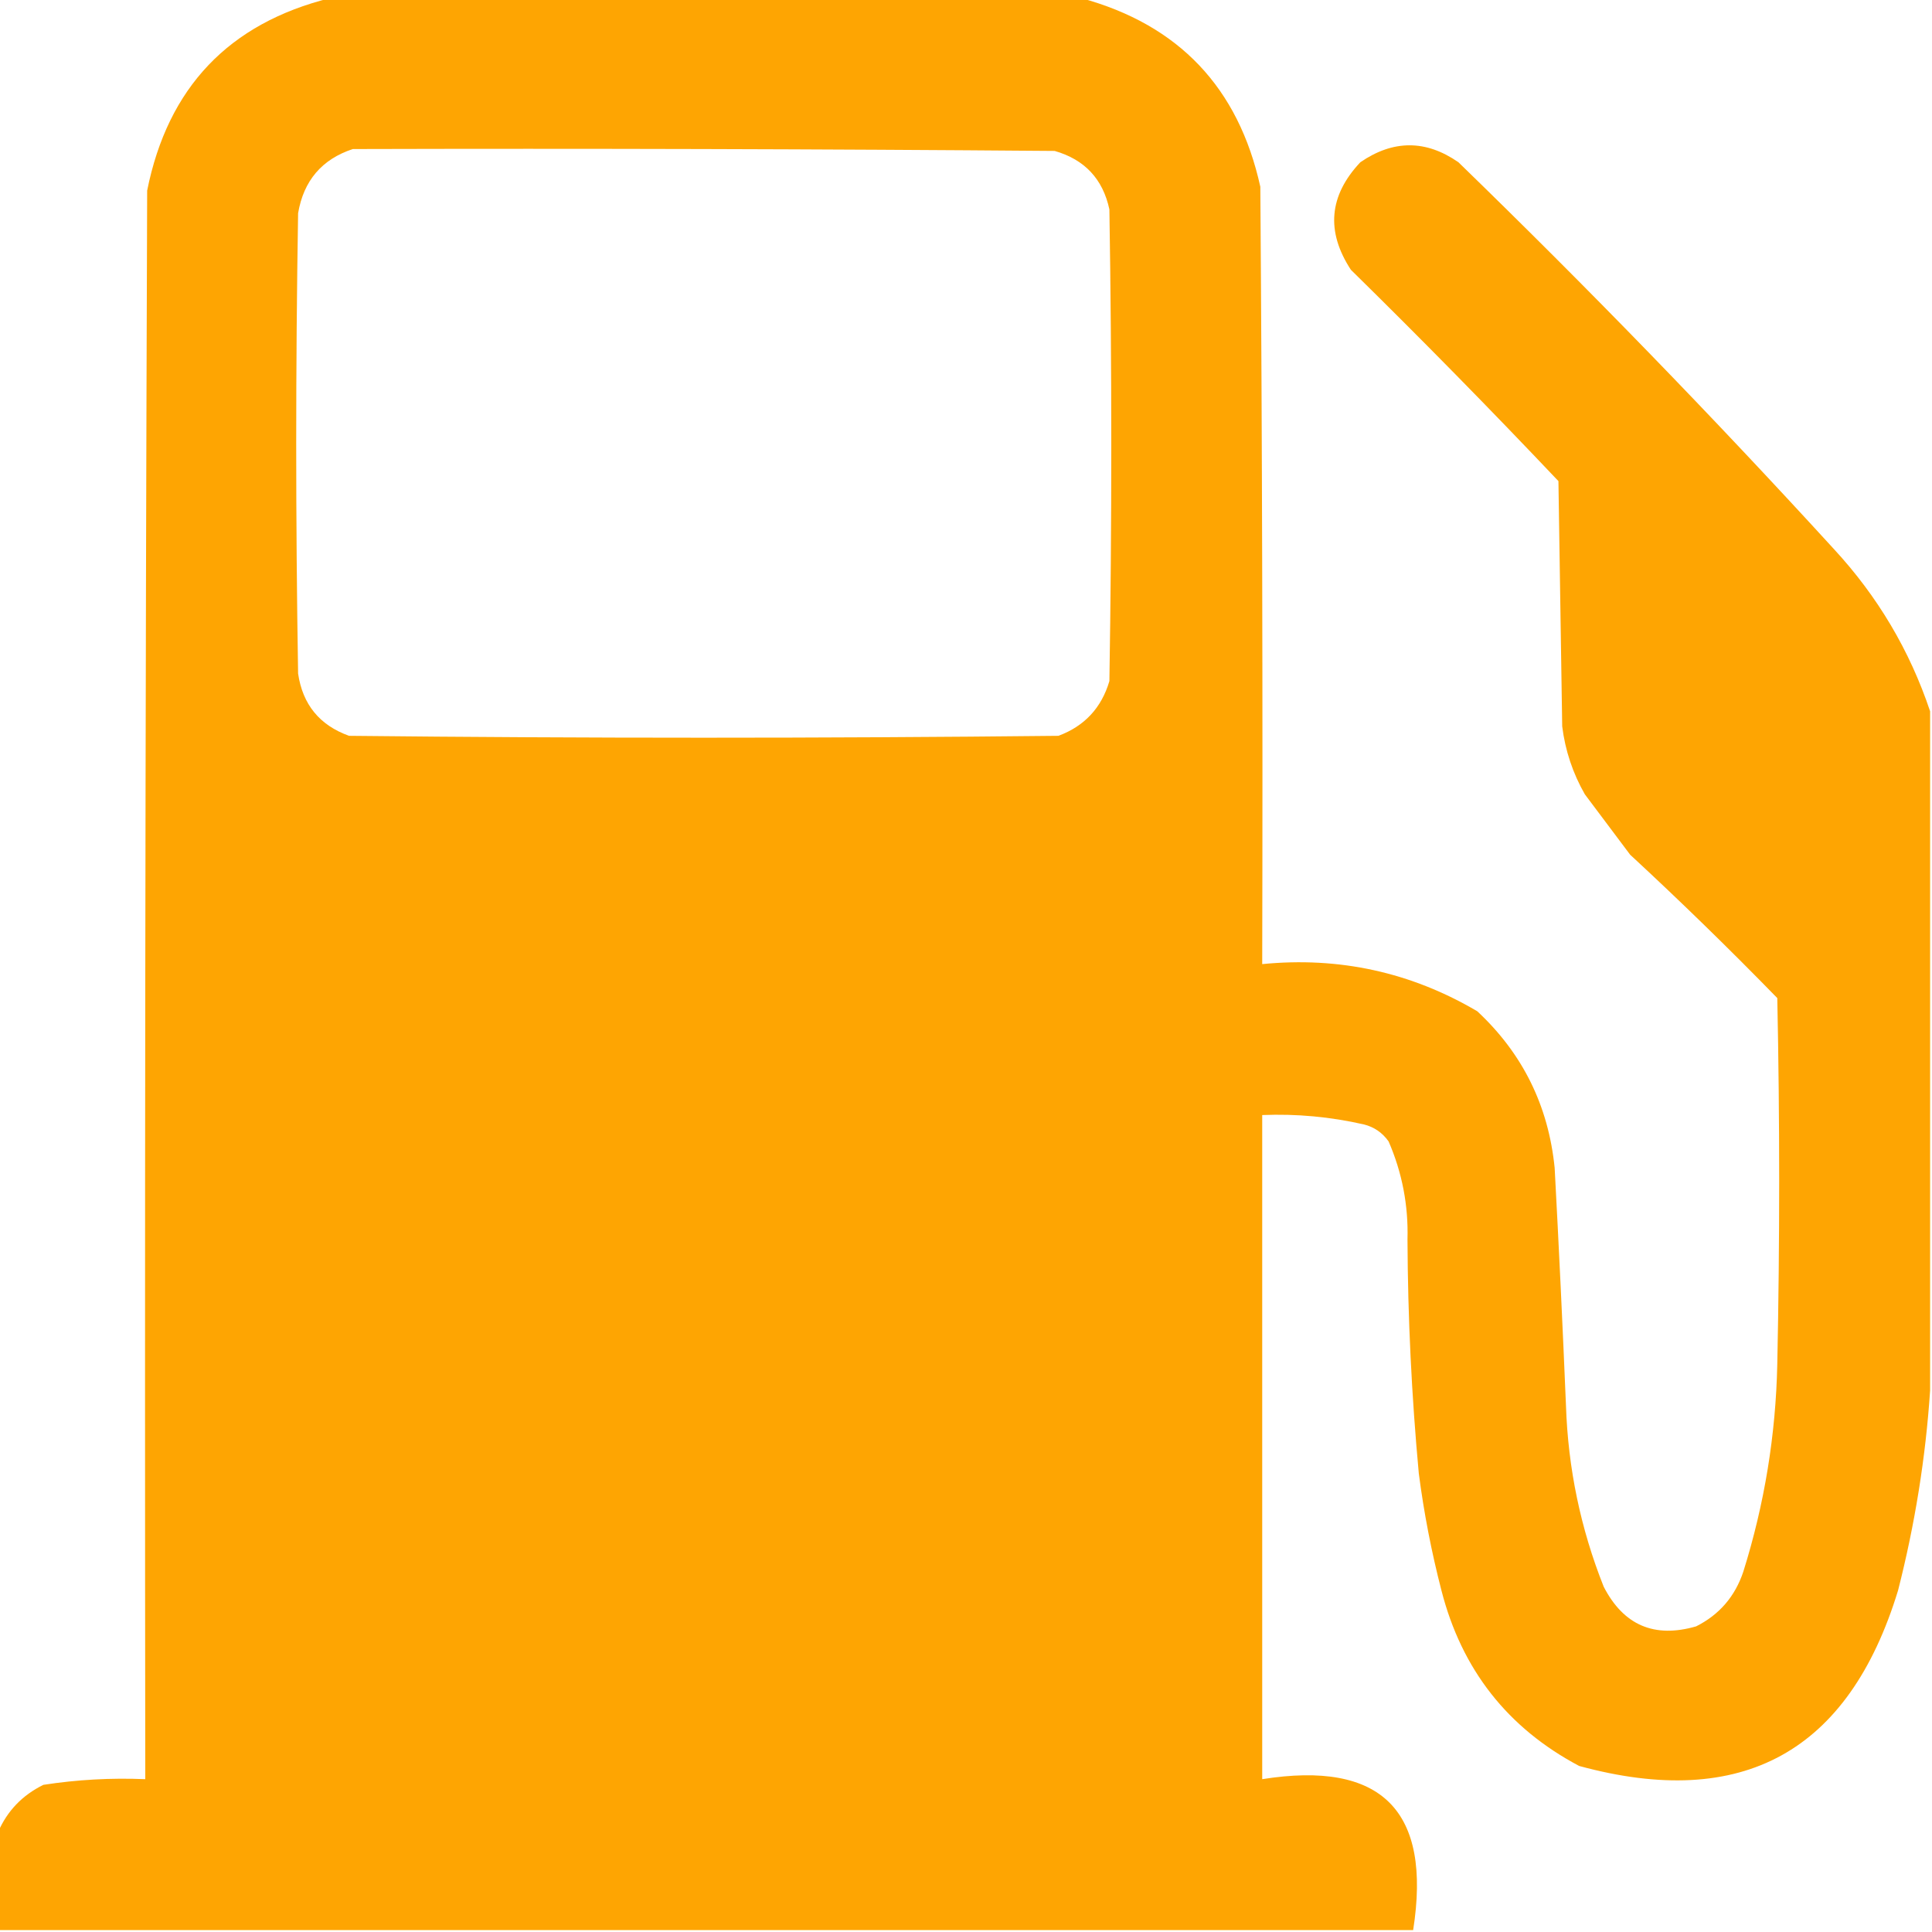 <?xml version="1.0" encoding="UTF-8"?>
<!DOCTYPE svg PUBLIC "-//W3C//DTD SVG 1.1//EN" "http://www.w3.org/Graphics/SVG/1.1/DTD/svg11.dtd">
<svg xmlns="http://www.w3.org/2000/svg" version="1.1" width="512px" height="512px" style="shape-rendering:geometricPrecision; text-rendering:geometricPrecision; image-rendering:optimizeQuality; fill-rule:evenodd; clip-rule:evenodd" xmlns:xlink="http://www.w3.org/1999/xlink">
<g><path style="opacity:0.99" fill="#fea500" d="M 87.5,-0.5 C 153.833,-0.5 220.167,-0.5 286.5,-0.5C 312.377,6.546 328.211,23.212 334,49.5C 334.5,118.166 334.667,186.833 334.5,255.5C 354.938,253.486 373.938,257.653 391.5,268C 403.514,279.196 410.348,293.029 412,309.5C 413.129,330.489 414.129,351.489 415,372.5C 415.544,389.1 418.877,405.1 425,420.5C 430.262,430.713 438.429,434.213 449.5,431C 455.636,427.915 459.802,423.081 462,416.5C 467.603,398.614 470.603,380.28 471,361.5C 471.667,329.167 471.667,296.833 471,264.5C 458.304,251.47 445.304,238.804 432,226.5C 428,221.167 424,215.833 420,210.5C 416.799,204.898 414.799,198.898 414,192.5C 413.667,170.833 413.333,149.167 413,127.5C 395.029,108.528 376.695,89.862 358,71.5C 351.351,61.342 352.184,51.842 360.5,43C 369.218,37.011 377.884,37.011 386.5,43C 420.756,76.254 453.923,110.421 486,145.5C 497.607,158.057 506.107,172.39 511.5,188.5C 511.5,248.5 511.5,308.5 511.5,368.5C 510.314,386.284 507.481,403.951 503,421.5C 489.923,464.291 461.756,479.791 418.5,468C 399.542,457.959 387.375,442.459 382,421.5C 379.358,411.291 377.358,400.958 376,390.5C 374.089,369.88 373.089,349.214 373,328.5C 373.253,319.433 371.586,310.767 368,302.5C 366.363,300.19 364.196,298.69 361.5,298C 352.618,295.966 343.618,295.132 334.5,295.5C 334.5,354.167 334.5,412.833 334.5,471.5C 366.137,466.47 379.47,479.803 374.5,511.5C 249.5,511.5 124.5,511.5 -0.5,511.5C -0.5,502.833 -0.5,494.167 -0.5,485.5C 1.921,479.911 5.921,475.744 11.5,473C 20.432,471.619 29.432,471.119 38.5,471.5C 38.333,331.166 38.5,190.833 39,50.5C 44.476,23.193 60.643,6.193 87.5,-0.5 Z M 93.5,39.5 C 155.501,39.333 217.501,39.5 279.5,40C 287.444,42.277 292.278,47.444 294,55.5C 294.667,97.167 294.667,138.833 294,180.5C 291.901,187.598 287.401,192.432 280.5,195C 217.833,195.667 155.167,195.667 92.5,195C 84.7,192.2 80.2,186.7 79,178.5C 78.333,137.833 78.333,97.167 79,56.5C 80.472,47.868 85.305,42.202 93.5,39.5 Z"/></g>
</svg>

